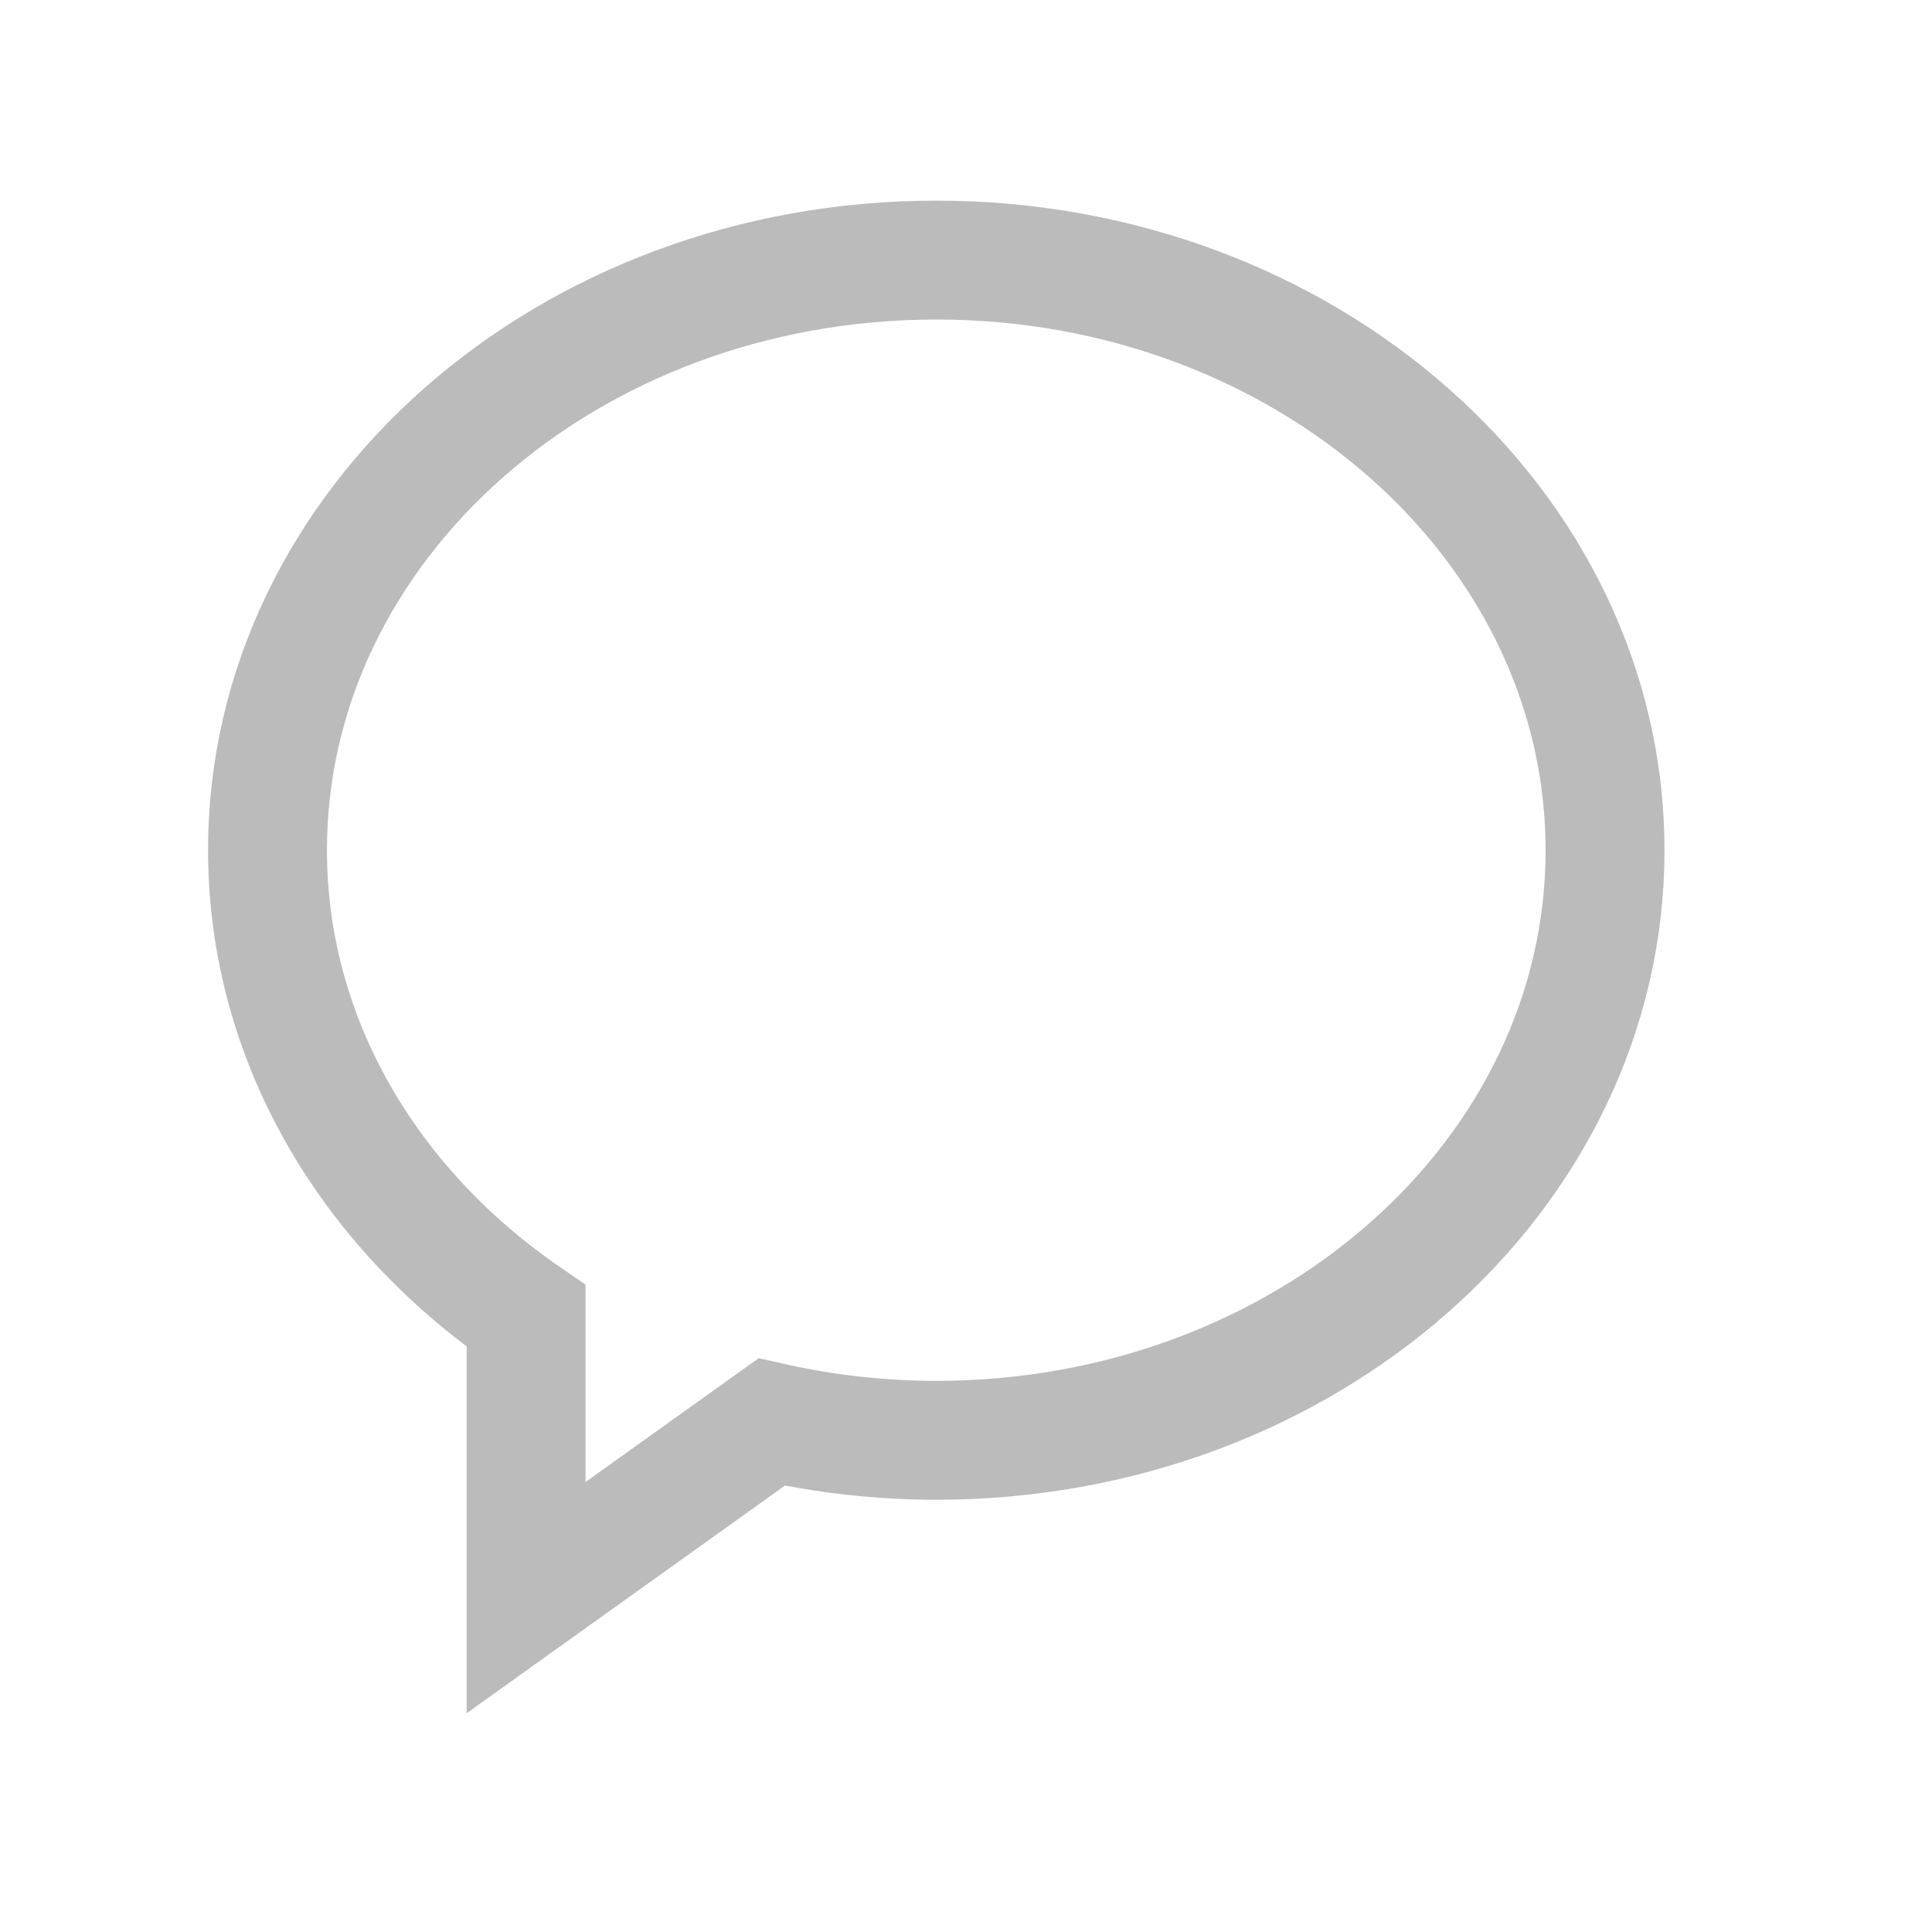 <svg width="26" height="26" viewBox="0 0 26 26" fill="none" xmlns="http://www.w3.org/2000/svg">
<g id="ic_chat_tabbar_unselected">
<path id="Vector" d="M12.6 3.5C7.631 3.5 3.6 7.057 3.6 11.44C3.6 13.99 4.964 16.255 7.08 17.709V21.5L10.384 19.137C11.093 19.296 11.838 19.383 12.6 19.383C17.569 19.383 21.6 15.826 21.6 11.443C21.6 7.06 17.569 3.5 12.6 3.5Z" stroke="#BBBBBB" stroke-width="1.6" stroke-miterlimit="10"/>
</g>
</svg>
